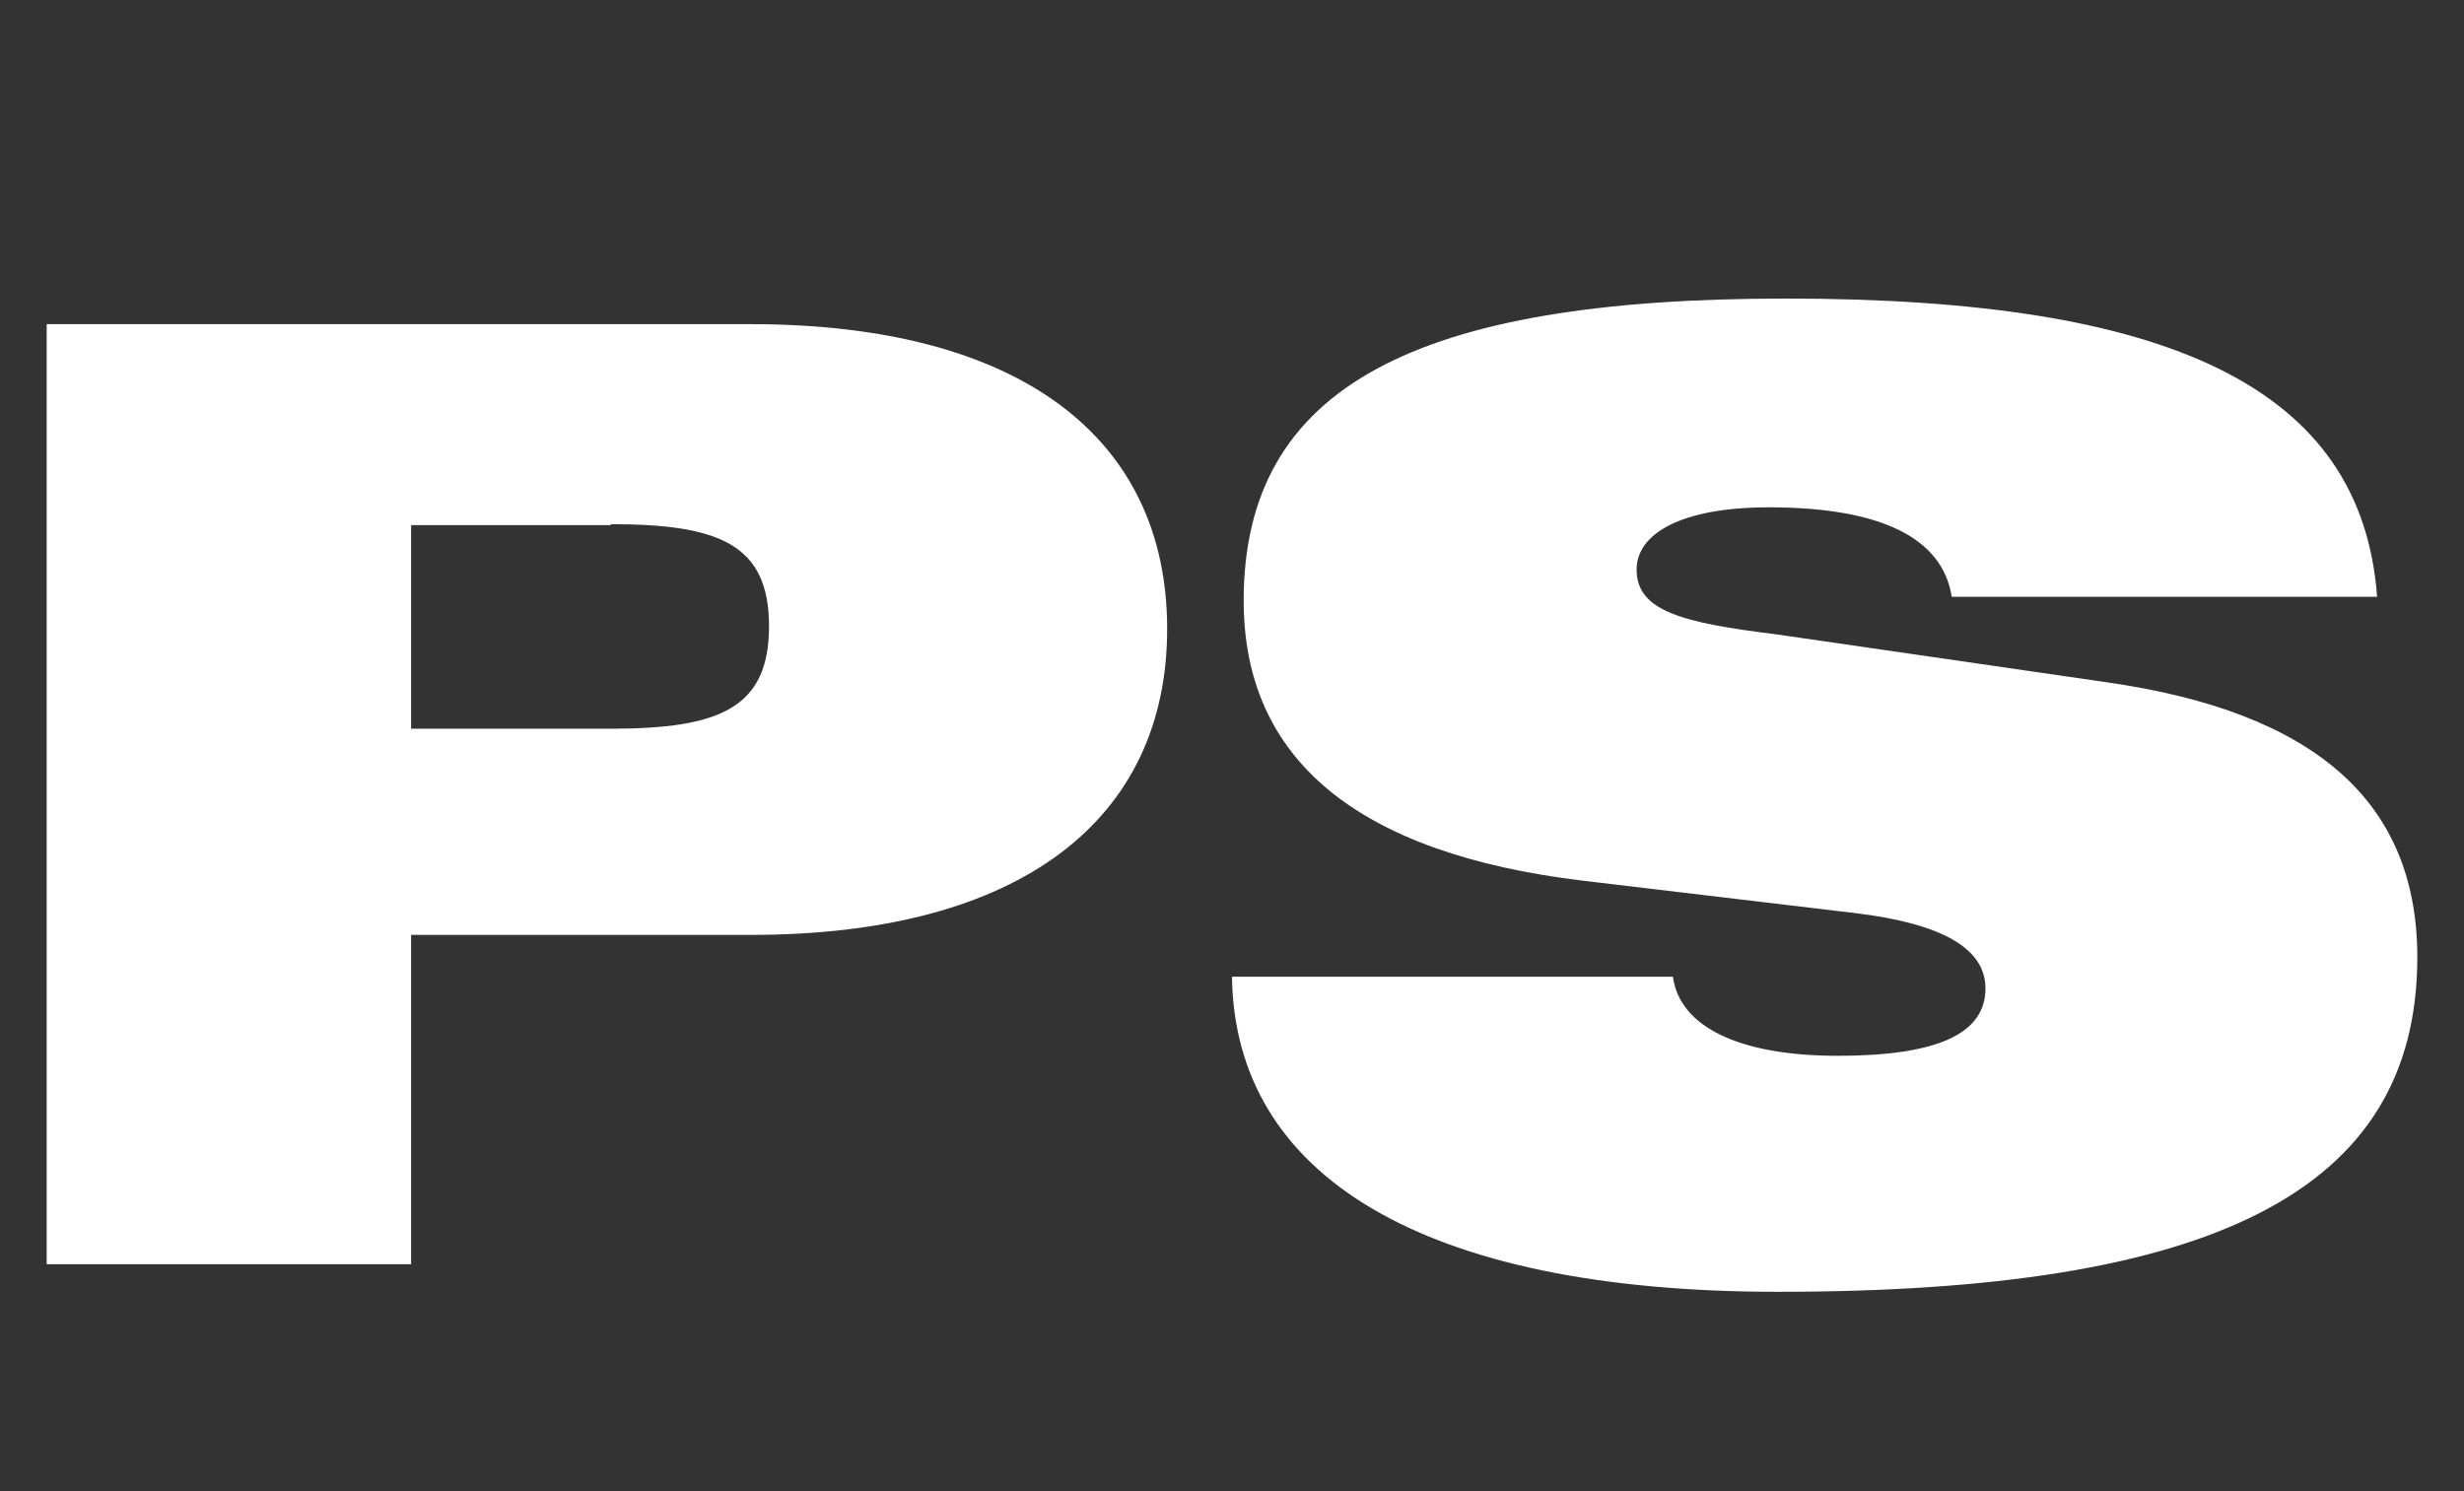 <svg id="Слой_1" data-name="Слой 1" xmlns="http://www.w3.org/2000/svg" viewBox="0 0 76 46"><rect x="0" y="0" width="76" height="46" fill="#333333" stroke="none"/><defs><style>.cls-1{fill:#fff;}</style></defs><path class="cls-1" d="M1.44,39v-29H23.16c8.32,0,12.84,3.52,12.84,9.4s-4.52,9.44-12.84,9.44H12.68V39Zm17.4-22.8H12.68v6.28h6.16c3.36,0,4.88-.64,4.88-3.16S22.2,16.17,18.84,16.17ZM38,30.13H51.6c.2,1.52,2,2.44,5.08,2.44s4.56-.68,4.56-2.08c0-1.24-1.36-2-4-2.32l-8.4-1c-7-.84-10.48-3.76-10.48-8.64,0-6.64,5.36-9.32,16.72-9.32,11.8,0,17.76,2.72,18.24,9.2H60.2c-.28-1.8-2.16-2.76-5.64-2.76-2.68,0-4.08.8-4.08,1.92,0,1.28,1.4,1.64,4.32,2L65,21.05c6.4.92,9.56,3.68,9.56,8.48,0,7.28-6.4,10.32-19.72,10.32C43.84,39.85,38.08,36.25,38,30.13Z"/></svg>